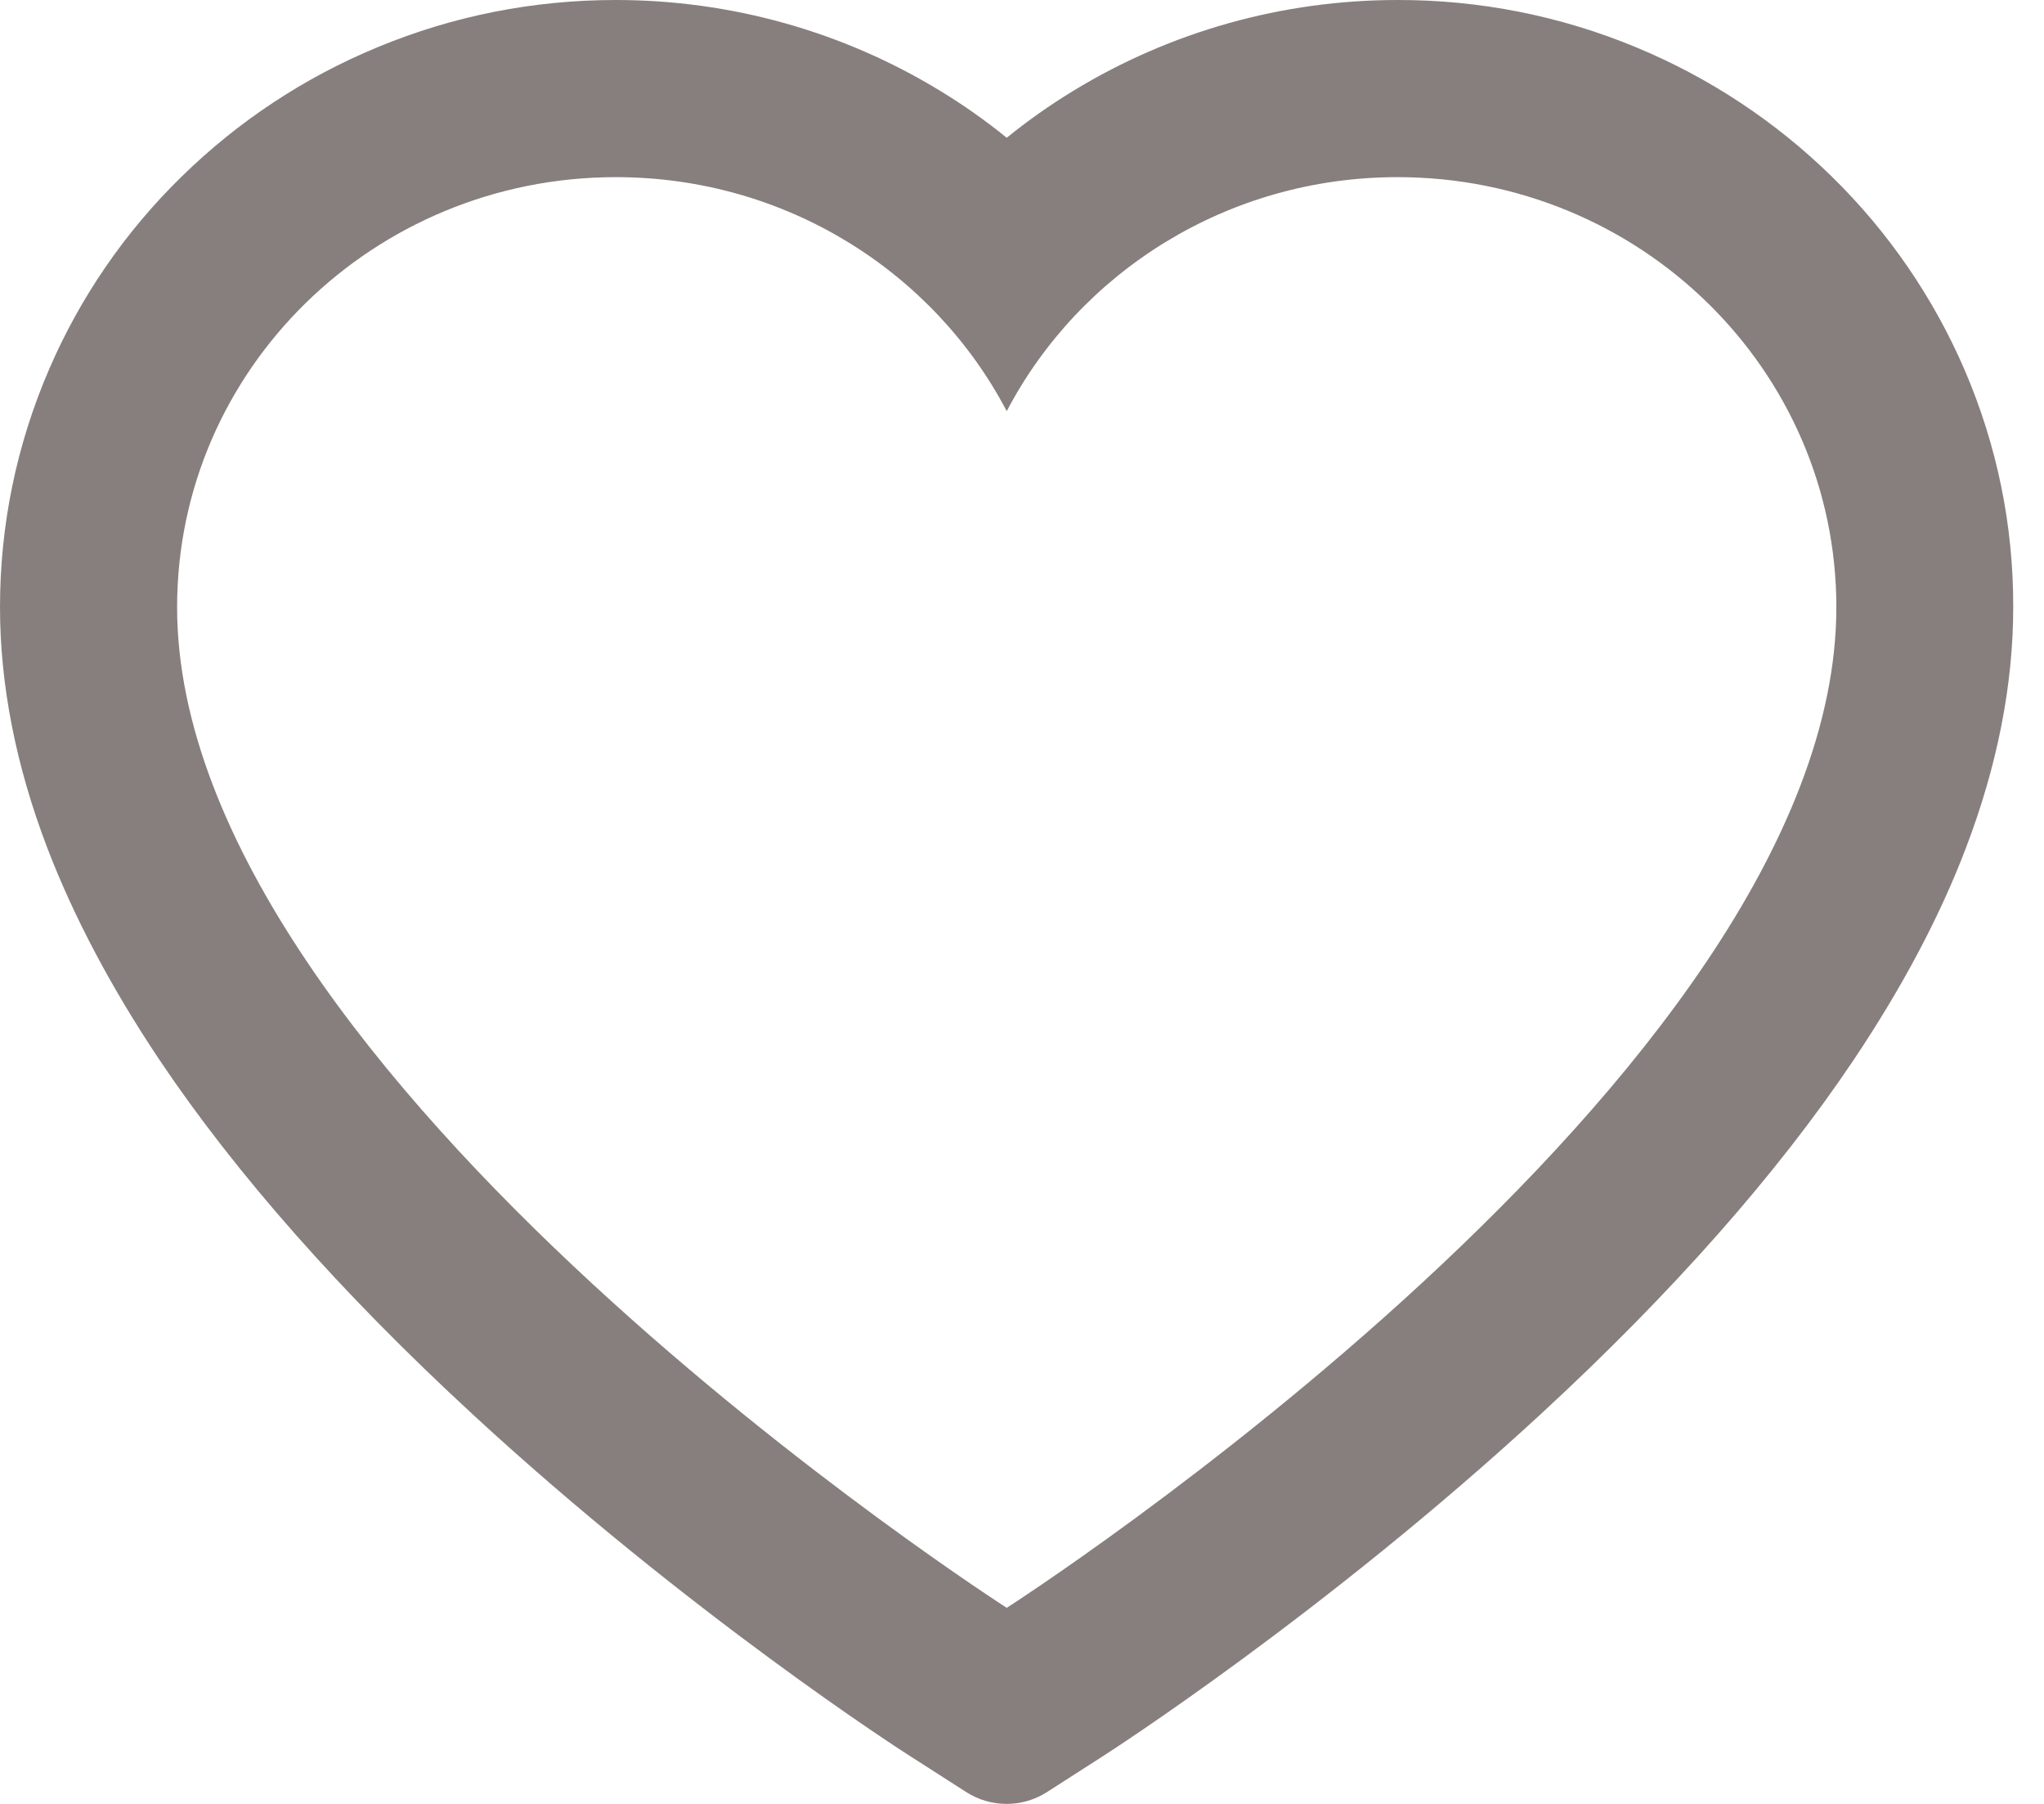 <svg viewBox="0 0 34 30" fill="none" xmlns="http://www.w3.org/2000/svg">
<path d="M32.678 6.148C32.158 4.945 31.409 3.855 30.472 2.938C29.534 2.019 28.429 1.289 27.216 0.787C25.958 0.264 24.609 -0.003 23.246 2.72463e-05C21.335 2.72463e-05 19.471 0.523 17.851 1.512C17.463 1.748 17.095 2.008 16.746 2.291C16.397 2.008 16.029 1.748 15.641 1.512C14.021 0.523 12.156 2.72463e-05 10.245 2.72463e-05C8.869 2.72463e-05 7.536 0.264 6.276 0.787C5.059 1.291 3.962 2.016 3.02 2.938C2.082 3.854 1.332 4.944 0.814 6.148C0.275 7.4 0 8.73 0 10.098C0 11.389 0.264 12.734 0.787 14.102C1.225 15.246 1.853 16.432 2.655 17.63C3.927 19.525 5.675 21.502 7.846 23.506C11.443 26.828 15.005 29.123 15.156 29.216L16.075 29.805C16.482 30.065 17.006 30.065 17.413 29.805L18.331 29.216C18.482 29.119 22.041 26.828 25.642 23.506C27.813 21.502 29.561 19.525 30.832 17.63C31.635 16.432 32.267 15.246 32.701 14.102C33.224 12.734 33.488 11.389 33.488 10.098C33.492 8.73 33.216 7.4 32.678 6.148V6.148ZM16.746 26.739C16.746 26.739 2.946 17.897 2.946 10.098C2.946 6.148 6.214 2.946 10.245 2.946C13.079 2.946 15.536 4.528 16.746 6.838C17.955 4.528 20.413 2.946 23.246 2.946C27.278 2.946 30.546 6.148 30.546 10.098C30.546 17.897 16.746 26.739 16.746 26.739Z" fill="#877f7d7d"/>
</svg>
